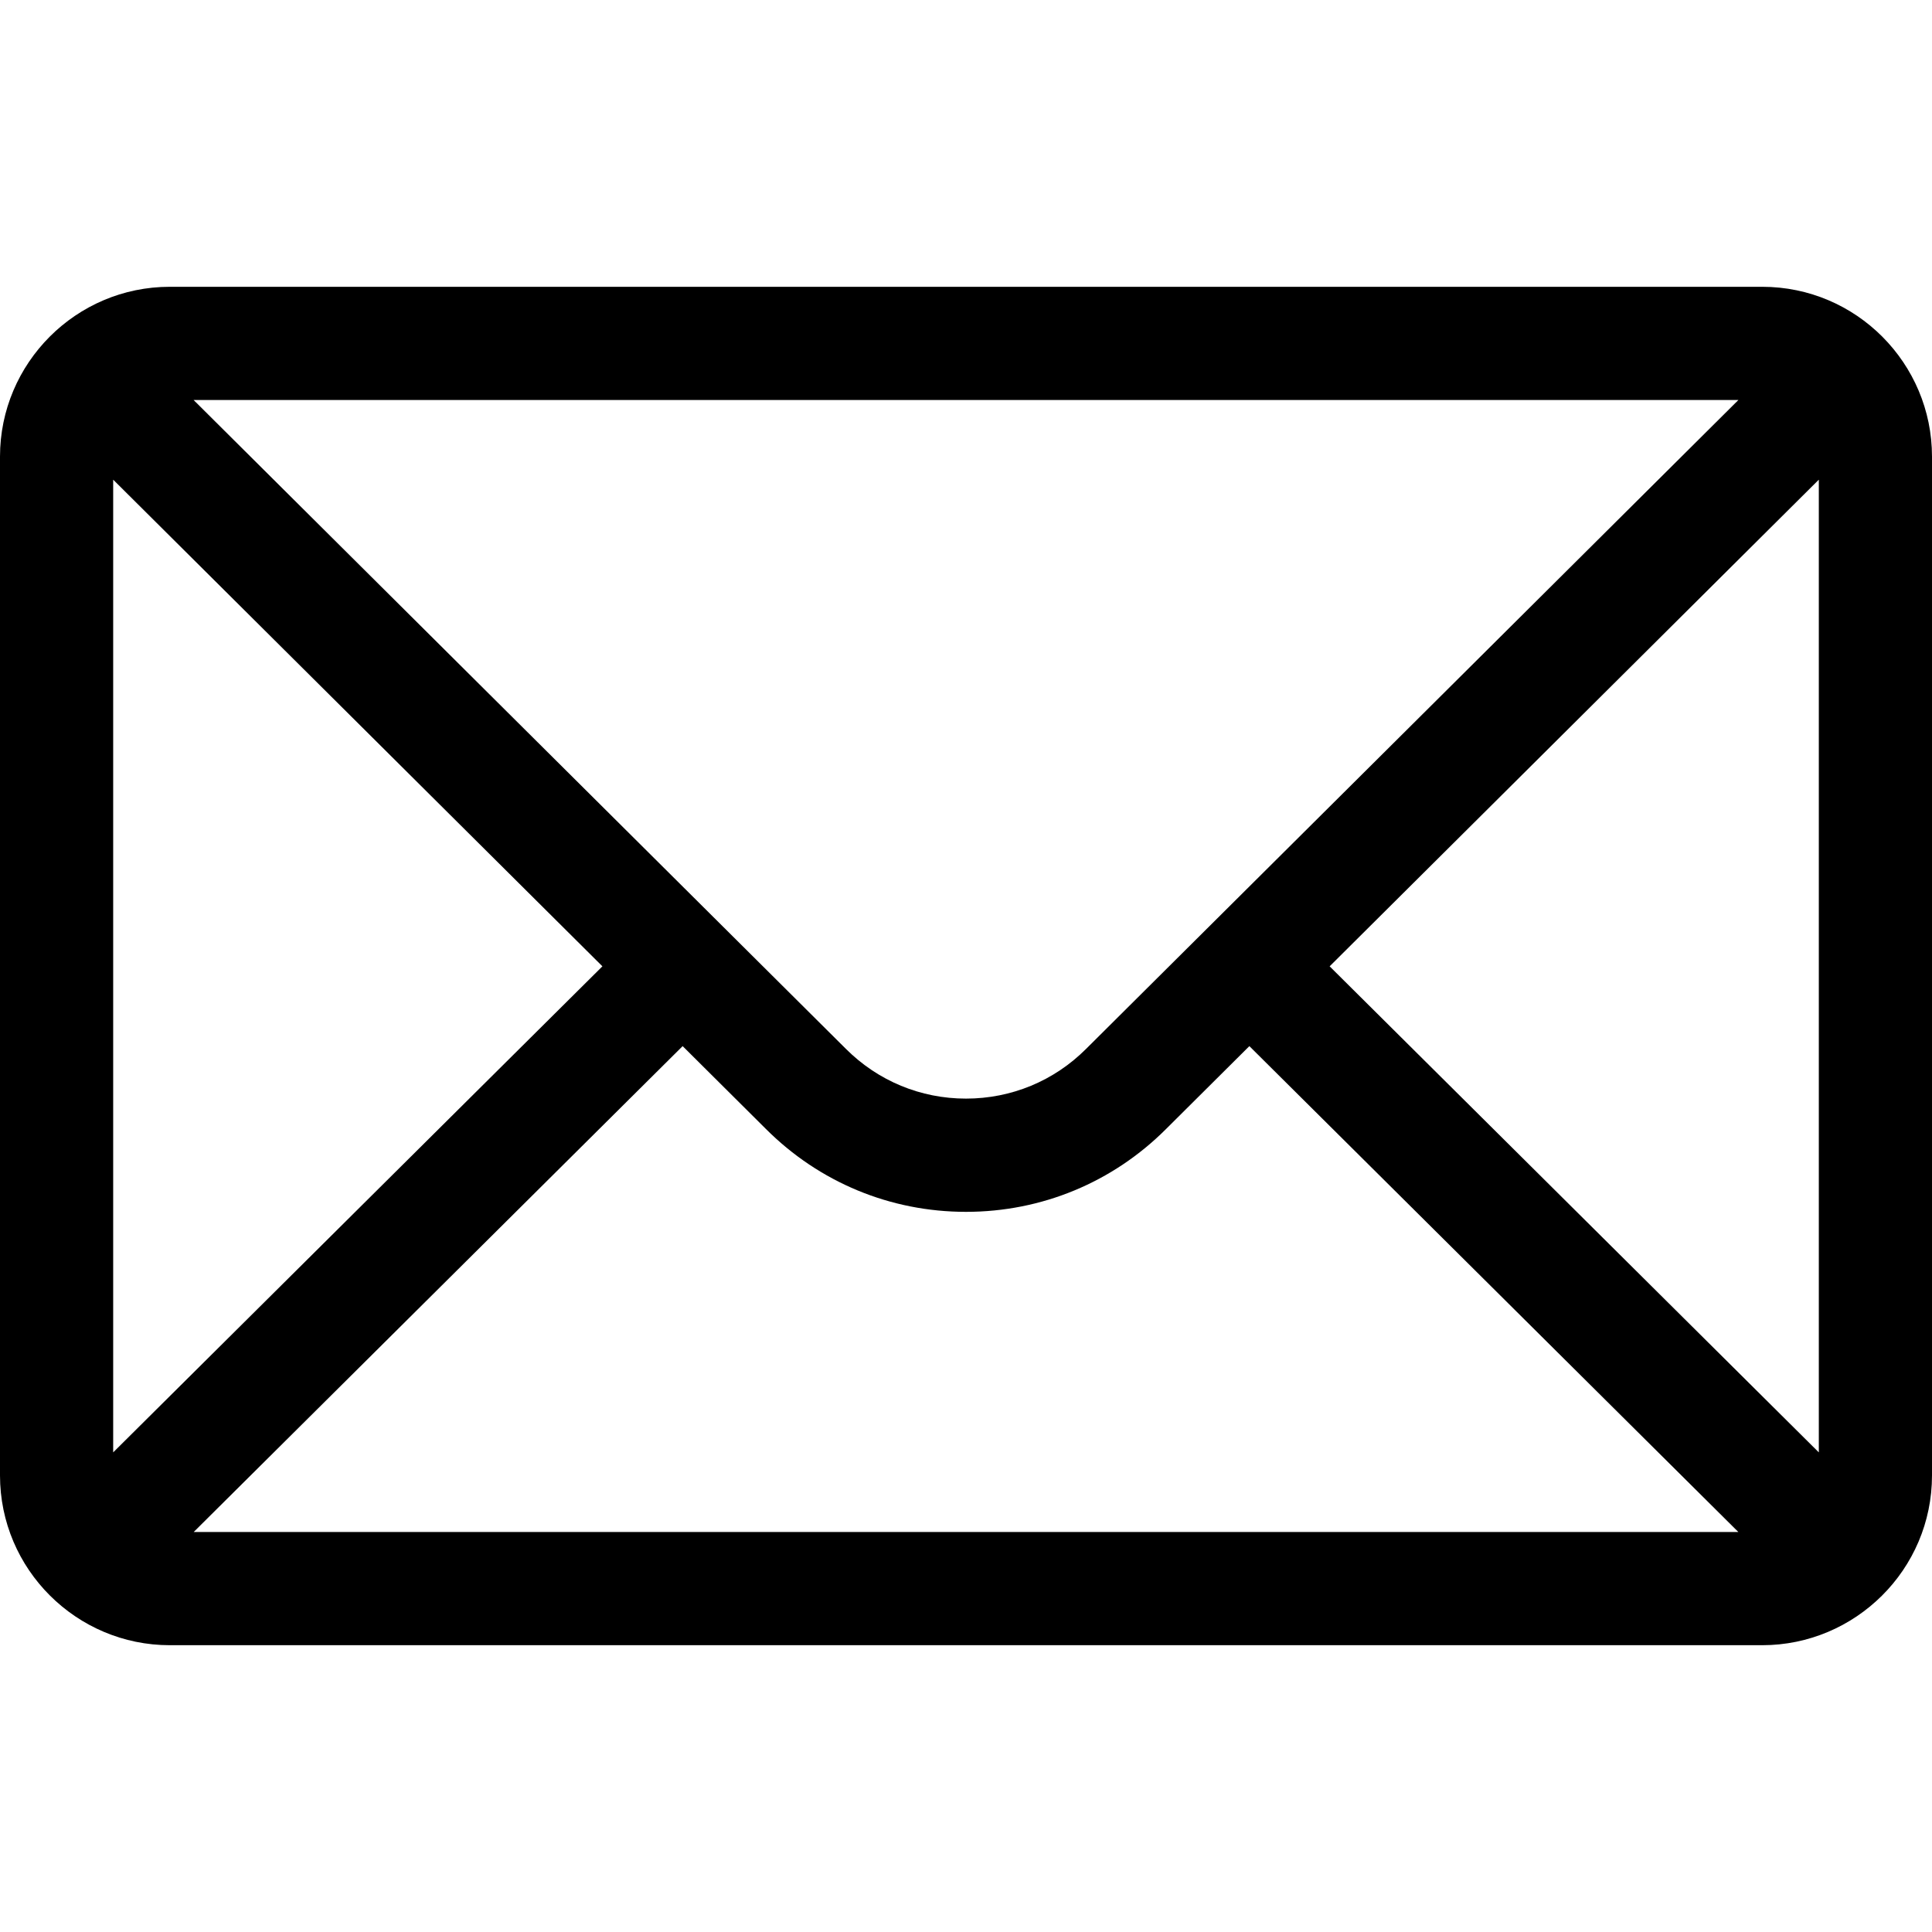 <svg width="36" height="36" viewBox="0 0 36 36" fill="none" xmlns="http://www.w3.org/2000/svg">
<path d="M32.836 5.344H3.164C1.416 5.344 0 6.768 0 8.508V27.492C0 29.242 1.426 30.656 3.164 30.656H32.836C34.569 30.656 36 29.248 36 27.492V8.508C36 6.772 34.59 5.344 32.836 5.344ZM32.393 7.453C31.746 8.096 20.622 19.163 20.237 19.545C19.64 20.142 18.845 20.471 18 20.471C17.155 20.471 16.36 20.142 15.761 19.543C15.502 19.286 4.5 8.341 3.607 7.453H32.393ZM2.109 27.063V8.938L11.225 18.006L2.109 27.063ZM3.609 28.547L12.72 19.493L14.271 21.036C15.267 22.032 16.591 22.581 18 22.581C19.409 22.581 20.733 22.032 21.727 21.038L23.28 19.493L32.392 28.547H3.609ZM33.891 27.063L24.776 18.006L33.891 8.938V27.063Z" fill="black"/>
</svg>

